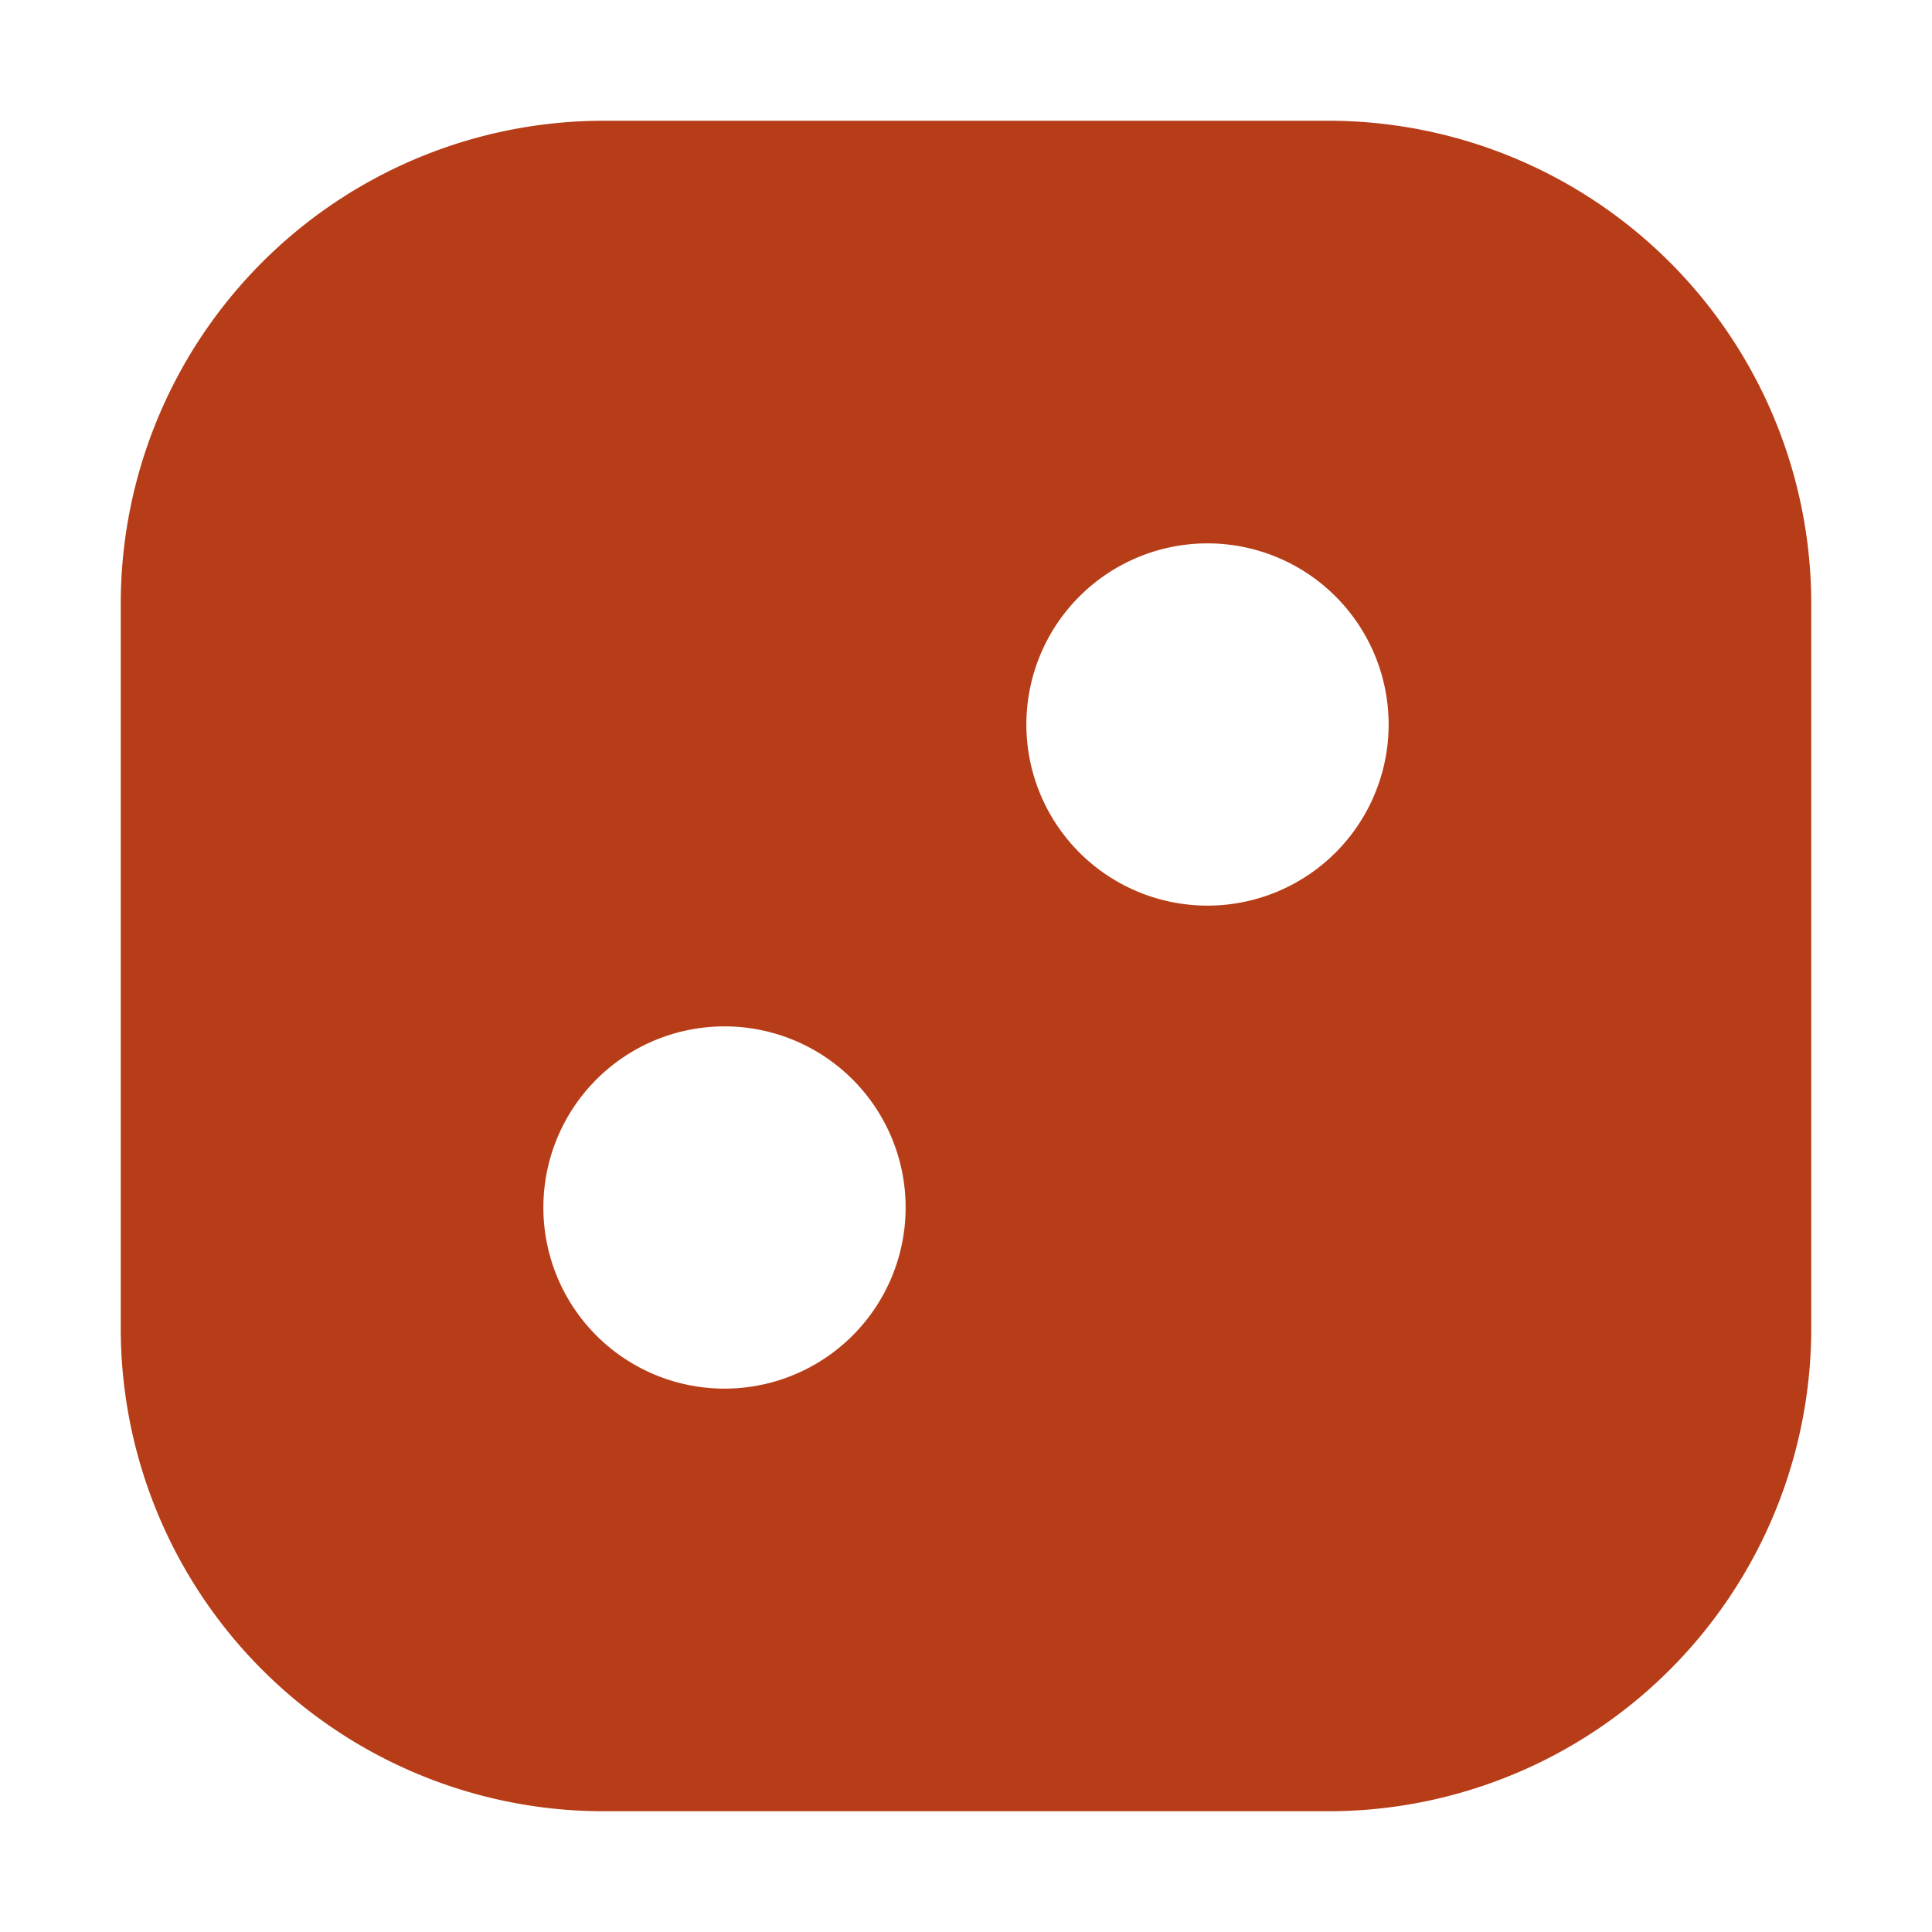<svg xmlns="http://www.w3.org/2000/svg" viewBox="0 0 16 16">
  <defs>
    <style>.canvas{fill: none; opacity: 0;}.light-orange{fill: #b73d18; opacity: 1;}</style>
  </defs>
  <title>IconLightAvatarTwoDotsOn</title>
  <g id="canvas">
    <path class="canvas" d="M16,16H0V0H16Z" />
  </g>
  <g id="level-1">
    <path class="light-orange" d="M11,1H5A4,4,0,0,0,1,5v6a4,4,0,0,0,4,4h6a4,4,0,0,0,4-4V5A4,4,0,0,0,11,1ZM6,11.5A1.5,1.5,0,1,1,7.5,10,1.5,1.5,0,0,1,6,11.5Zm4-4A1.5,1.5,0,1,1,11.5,6,1.5,1.5,0,0,1,10,7.5Z" />
  </g>
</svg>
